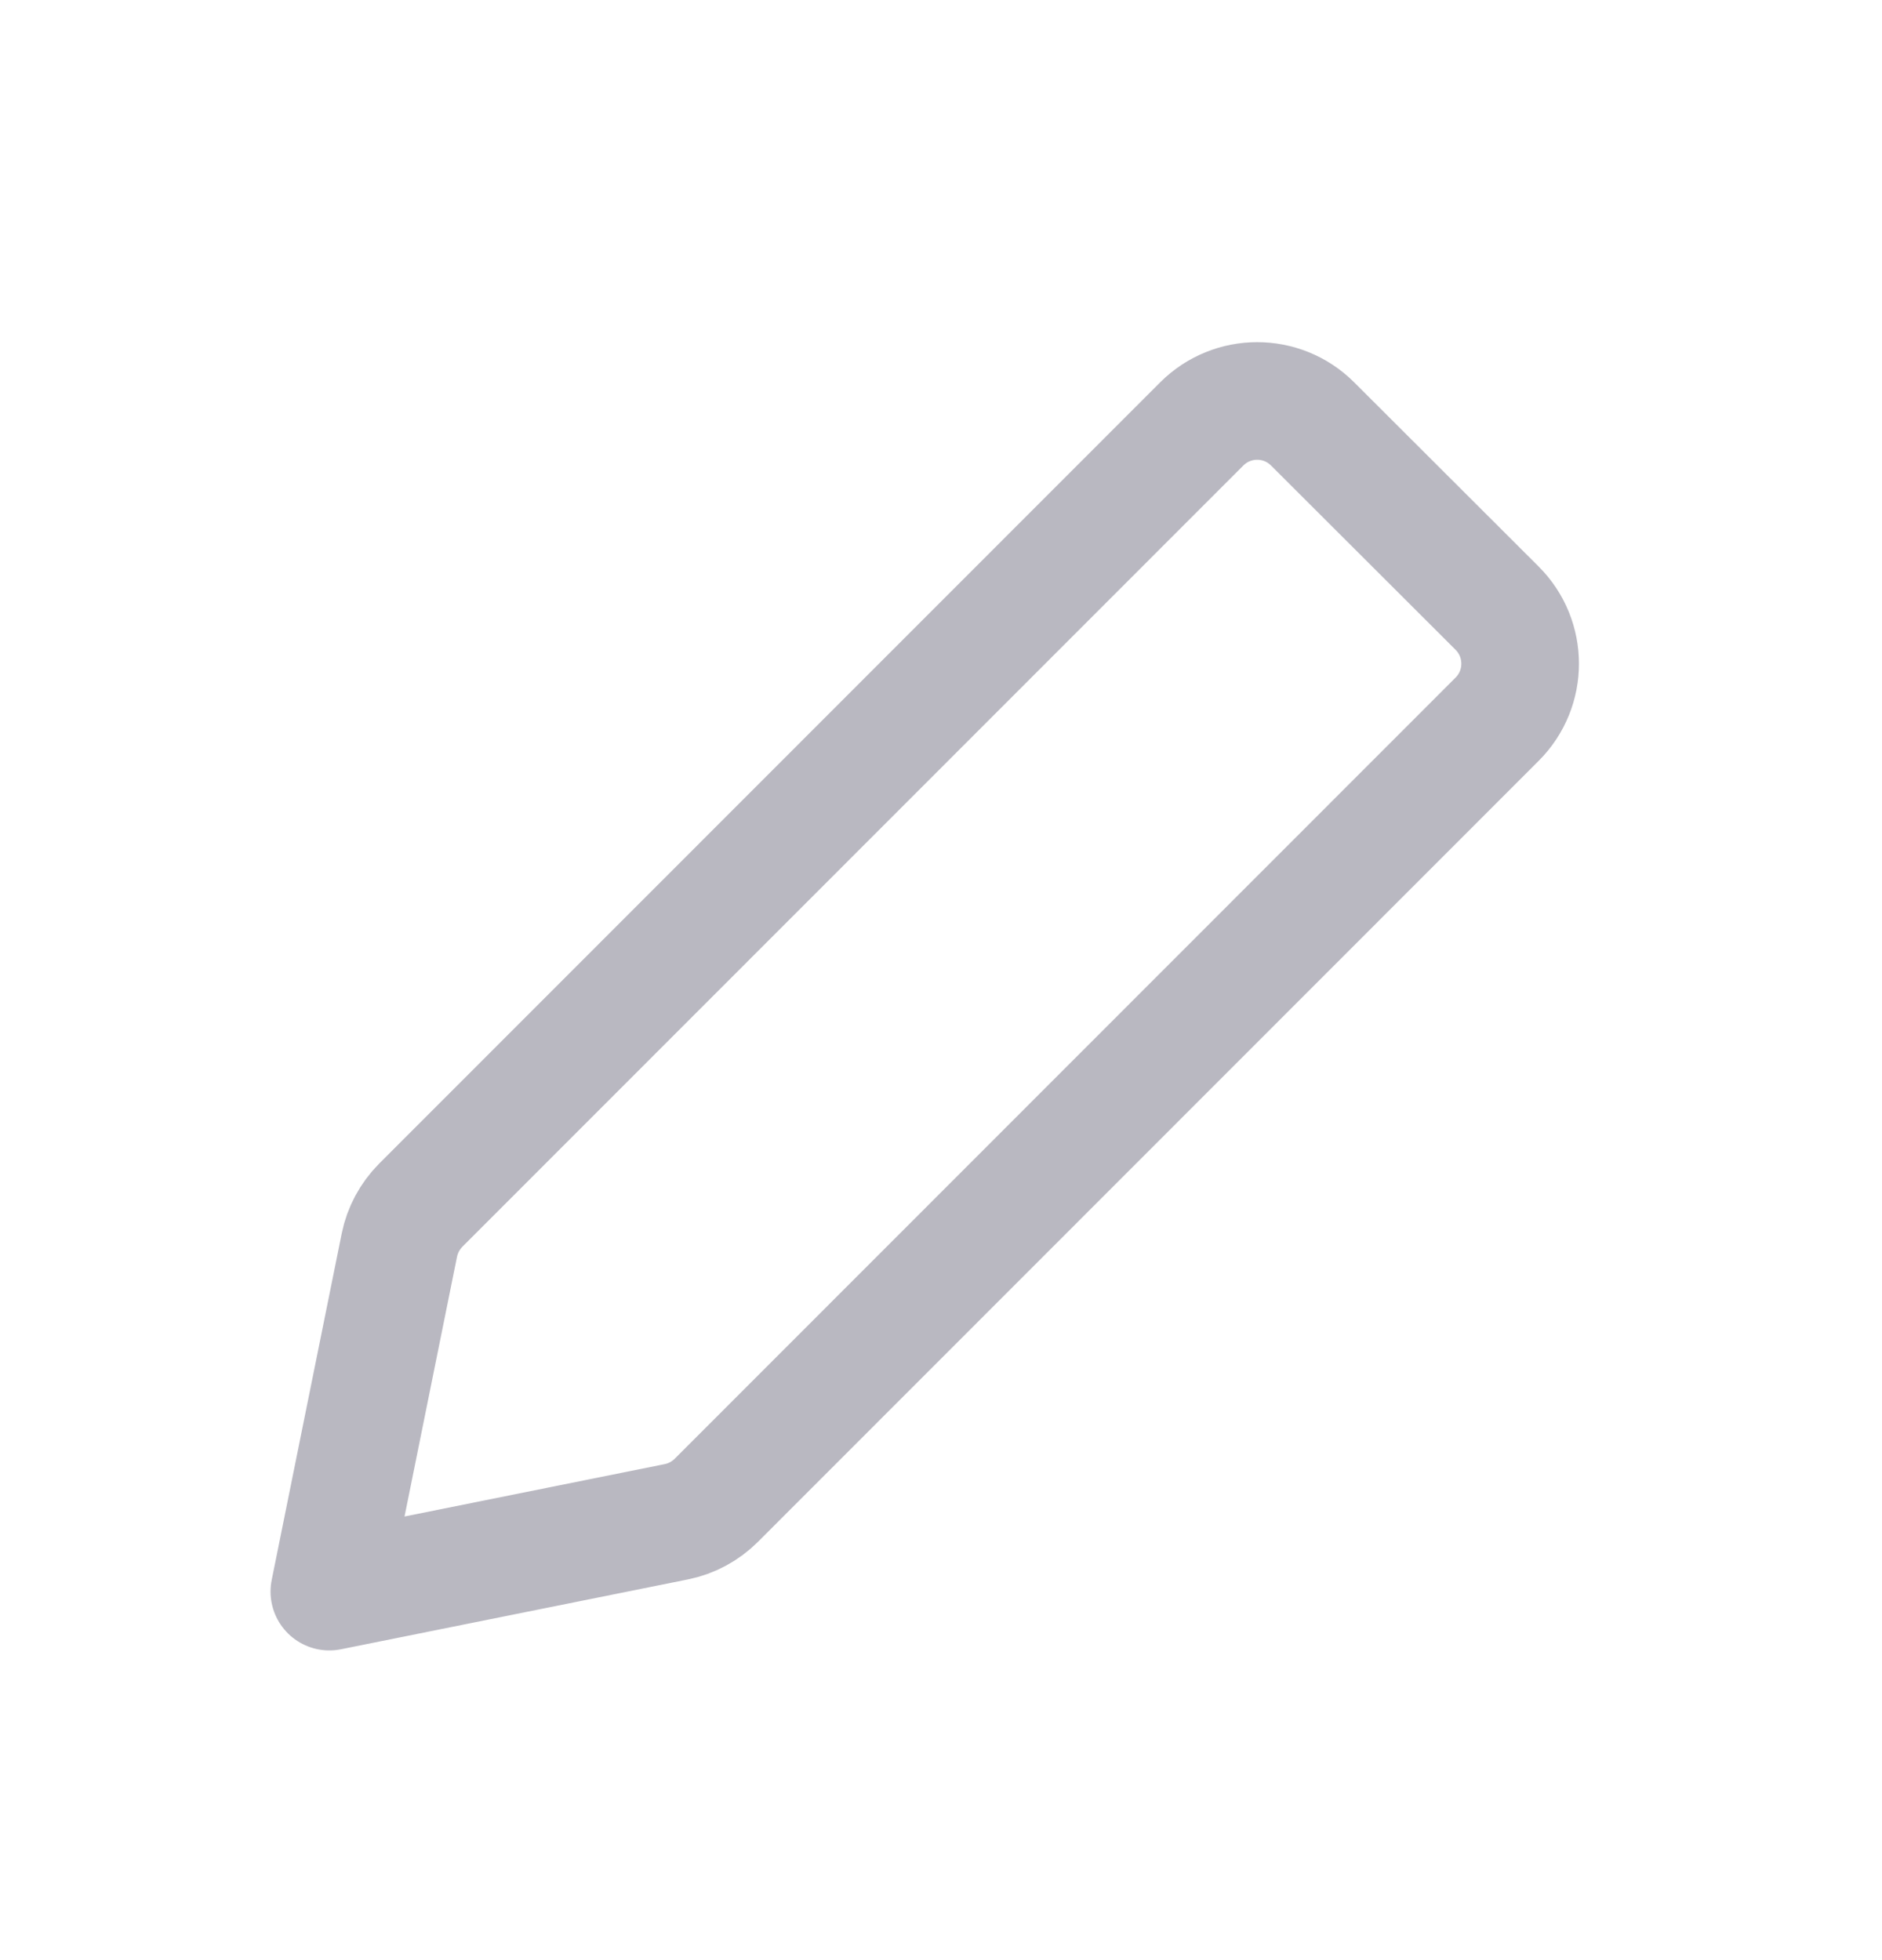 <svg width="24" height="25" viewBox="0 0 24 25" fill="none" xmlns="http://www.w3.org/2000/svg">
<g id="General">
<path id="Icon" fill-rule="evenodd" clip-rule="evenodd" d="M15.325 5.407C15.715 5.017 16.348 5.016 16.739 5.407L19.092 7.757C19.483 8.148 19.483 8.781 19.093 9.172L9.135 19.135C8.996 19.274 8.819 19.37 8.625 19.409L4.2 20.3L5.093 15.88C5.132 15.688 5.227 15.511 5.366 15.371L15.325 5.407Z" stroke="#B9B8C1" stroke-width="1.5" stroke-linejoin="round"/>
</g>
</svg>
